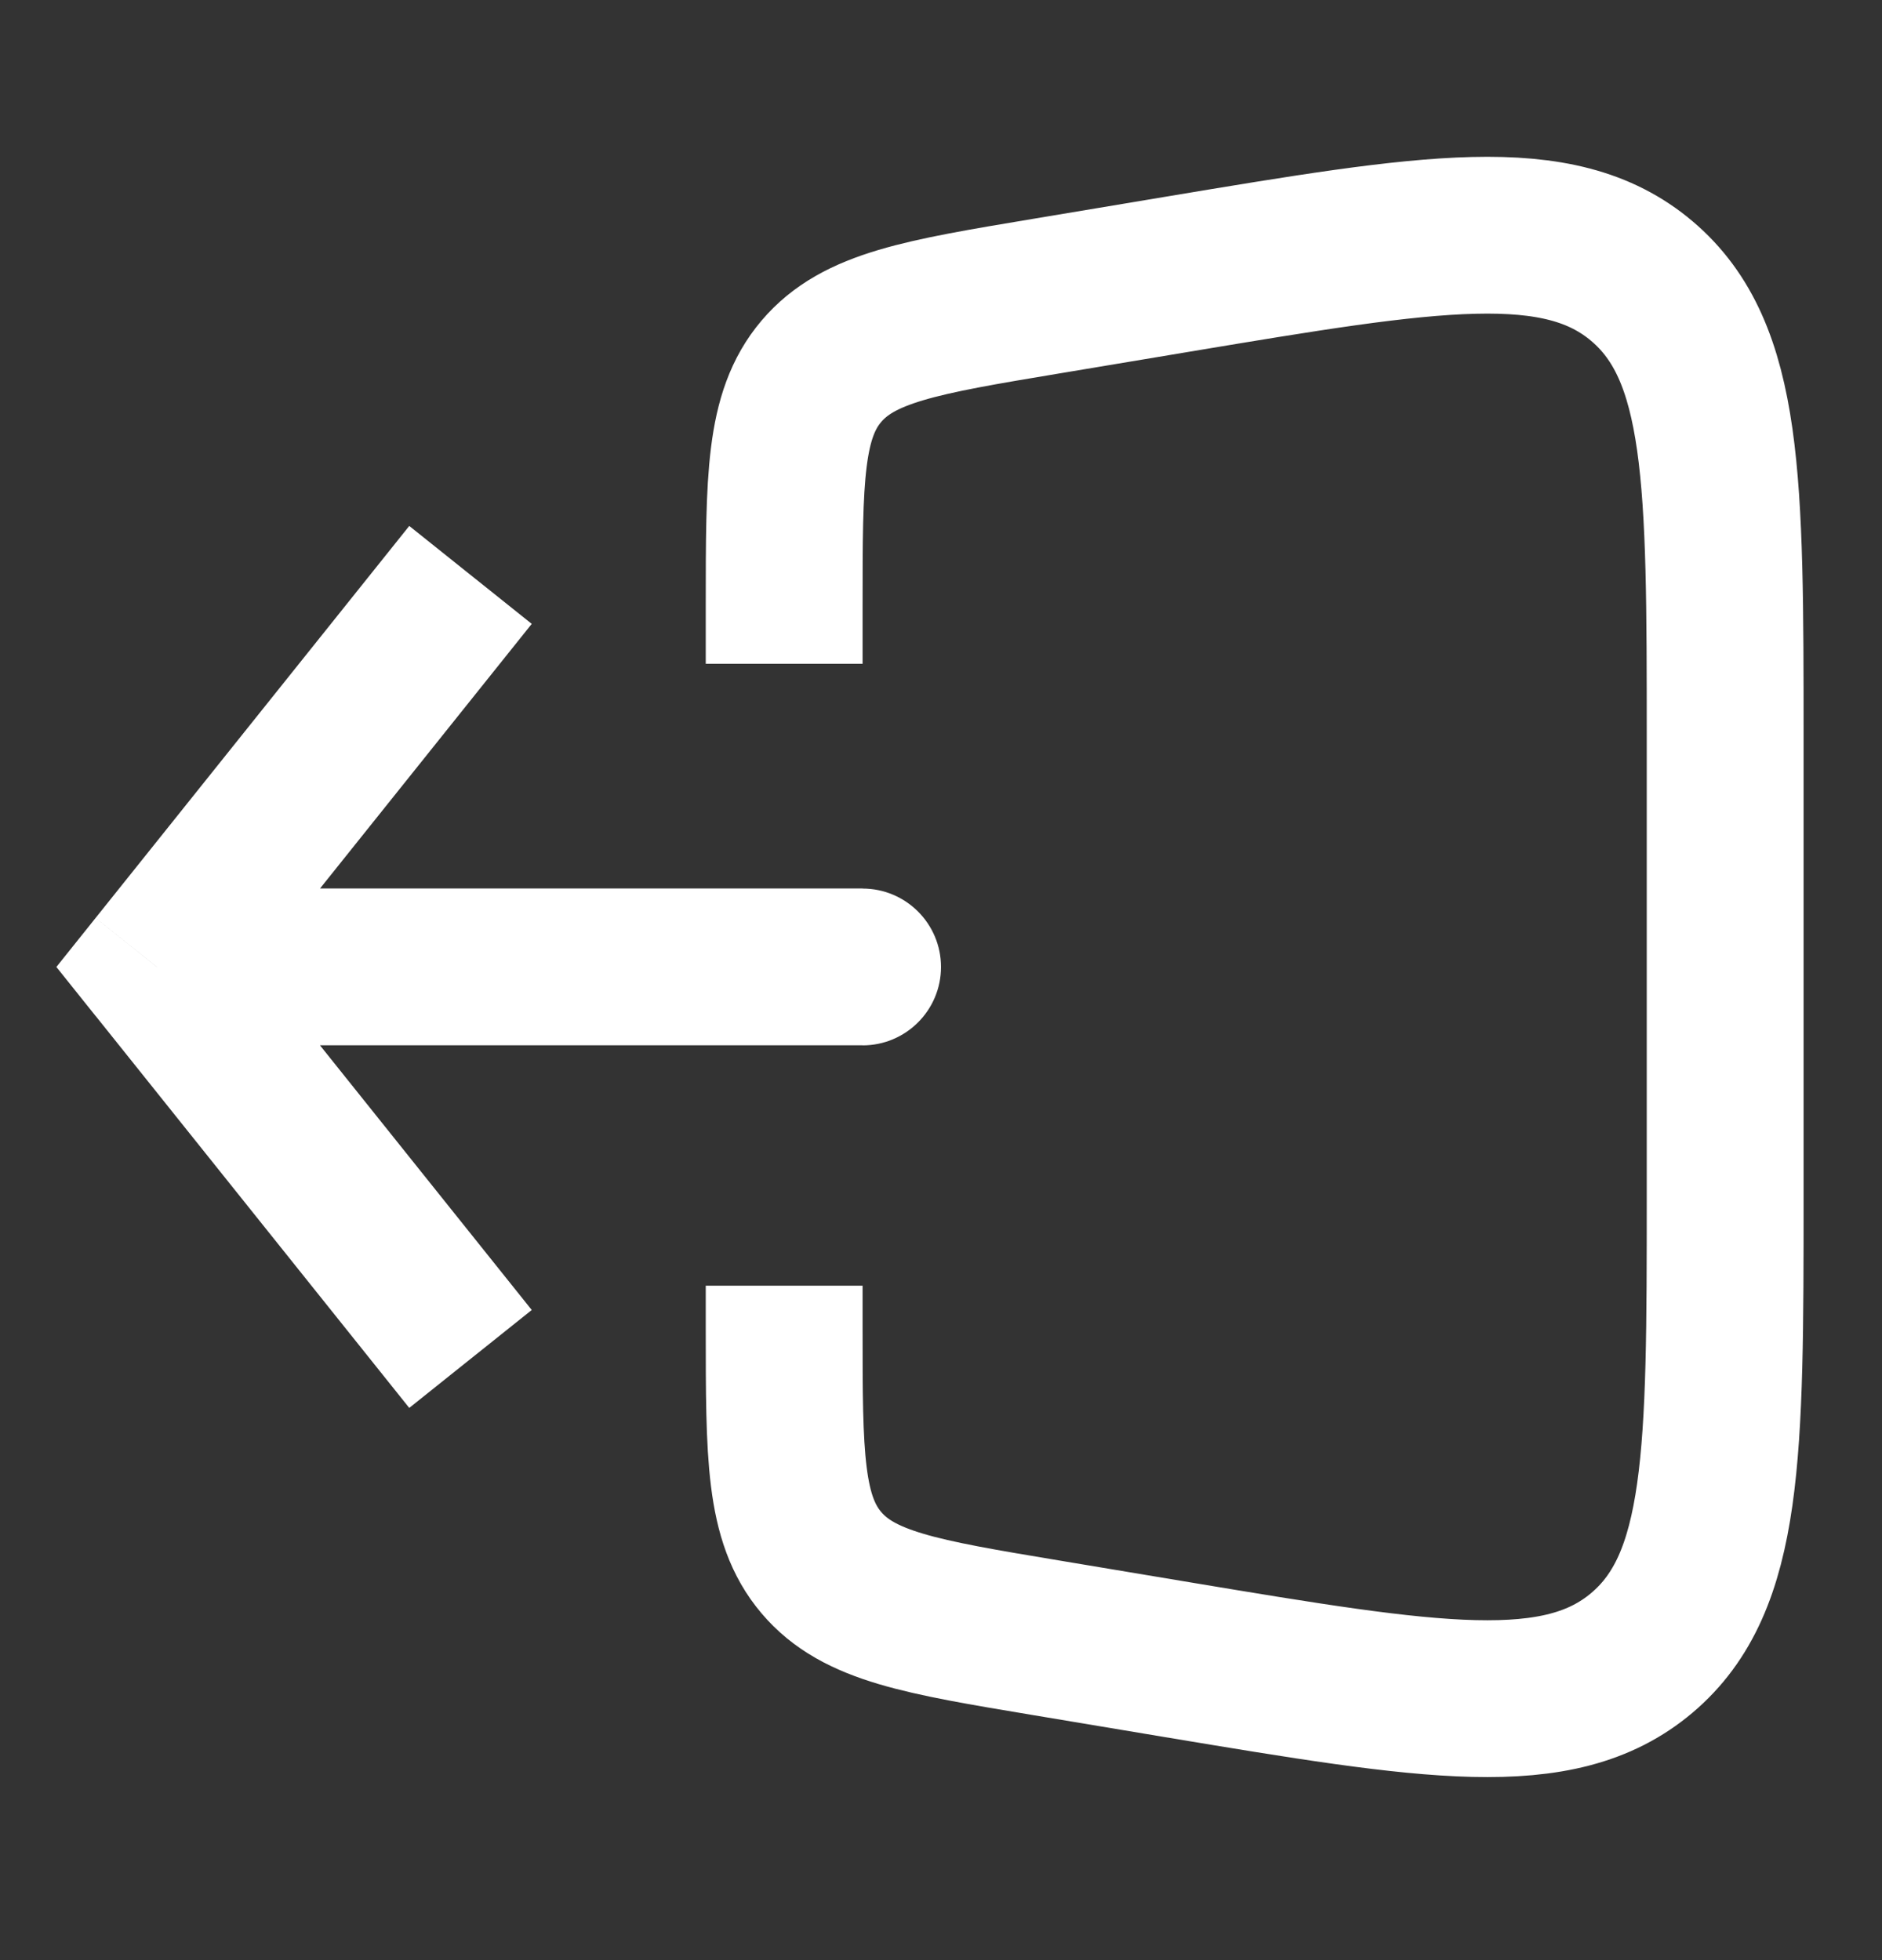 <svg fill="none" height="25" viewBox="0 0 24 25" width="24" xmlns="http://www.w3.org/2000/svg"><rect x="0" y="0" width="24" height="25" fill="#333333" stroke="none"/><path d="m2 12.333-.781-.625-.5.625.5.625zm9 1c.552 0 1-.448 1-1s-.448-1-1-1zm-5.781-6.625-4 5 1.562 1.249 4-5zm-4 6.249 4 5 1.562-1.249-4-5zm.781.375h9v-2h-9z" fill="#fff"/><path d="m10 8.466v-.743c0-1.618 0-2.428.474-2.987.474-.559 1.272-.693 2.868-.959l1.671-.279c3.243-.541 4.865-.811 5.926.088 1.061.899 1.061 2.543 1.061 5.83v5.834c0 3.288 0 4.932-1.061 5.83s-2.682.628-5.926.088l-1.671-.279c-1.596-.266-2.394-.399-2.868-.959-.474-.559-.474-1.369-.474-2.987v-.545" stroke="#fff" stroke-width="2"/></svg>